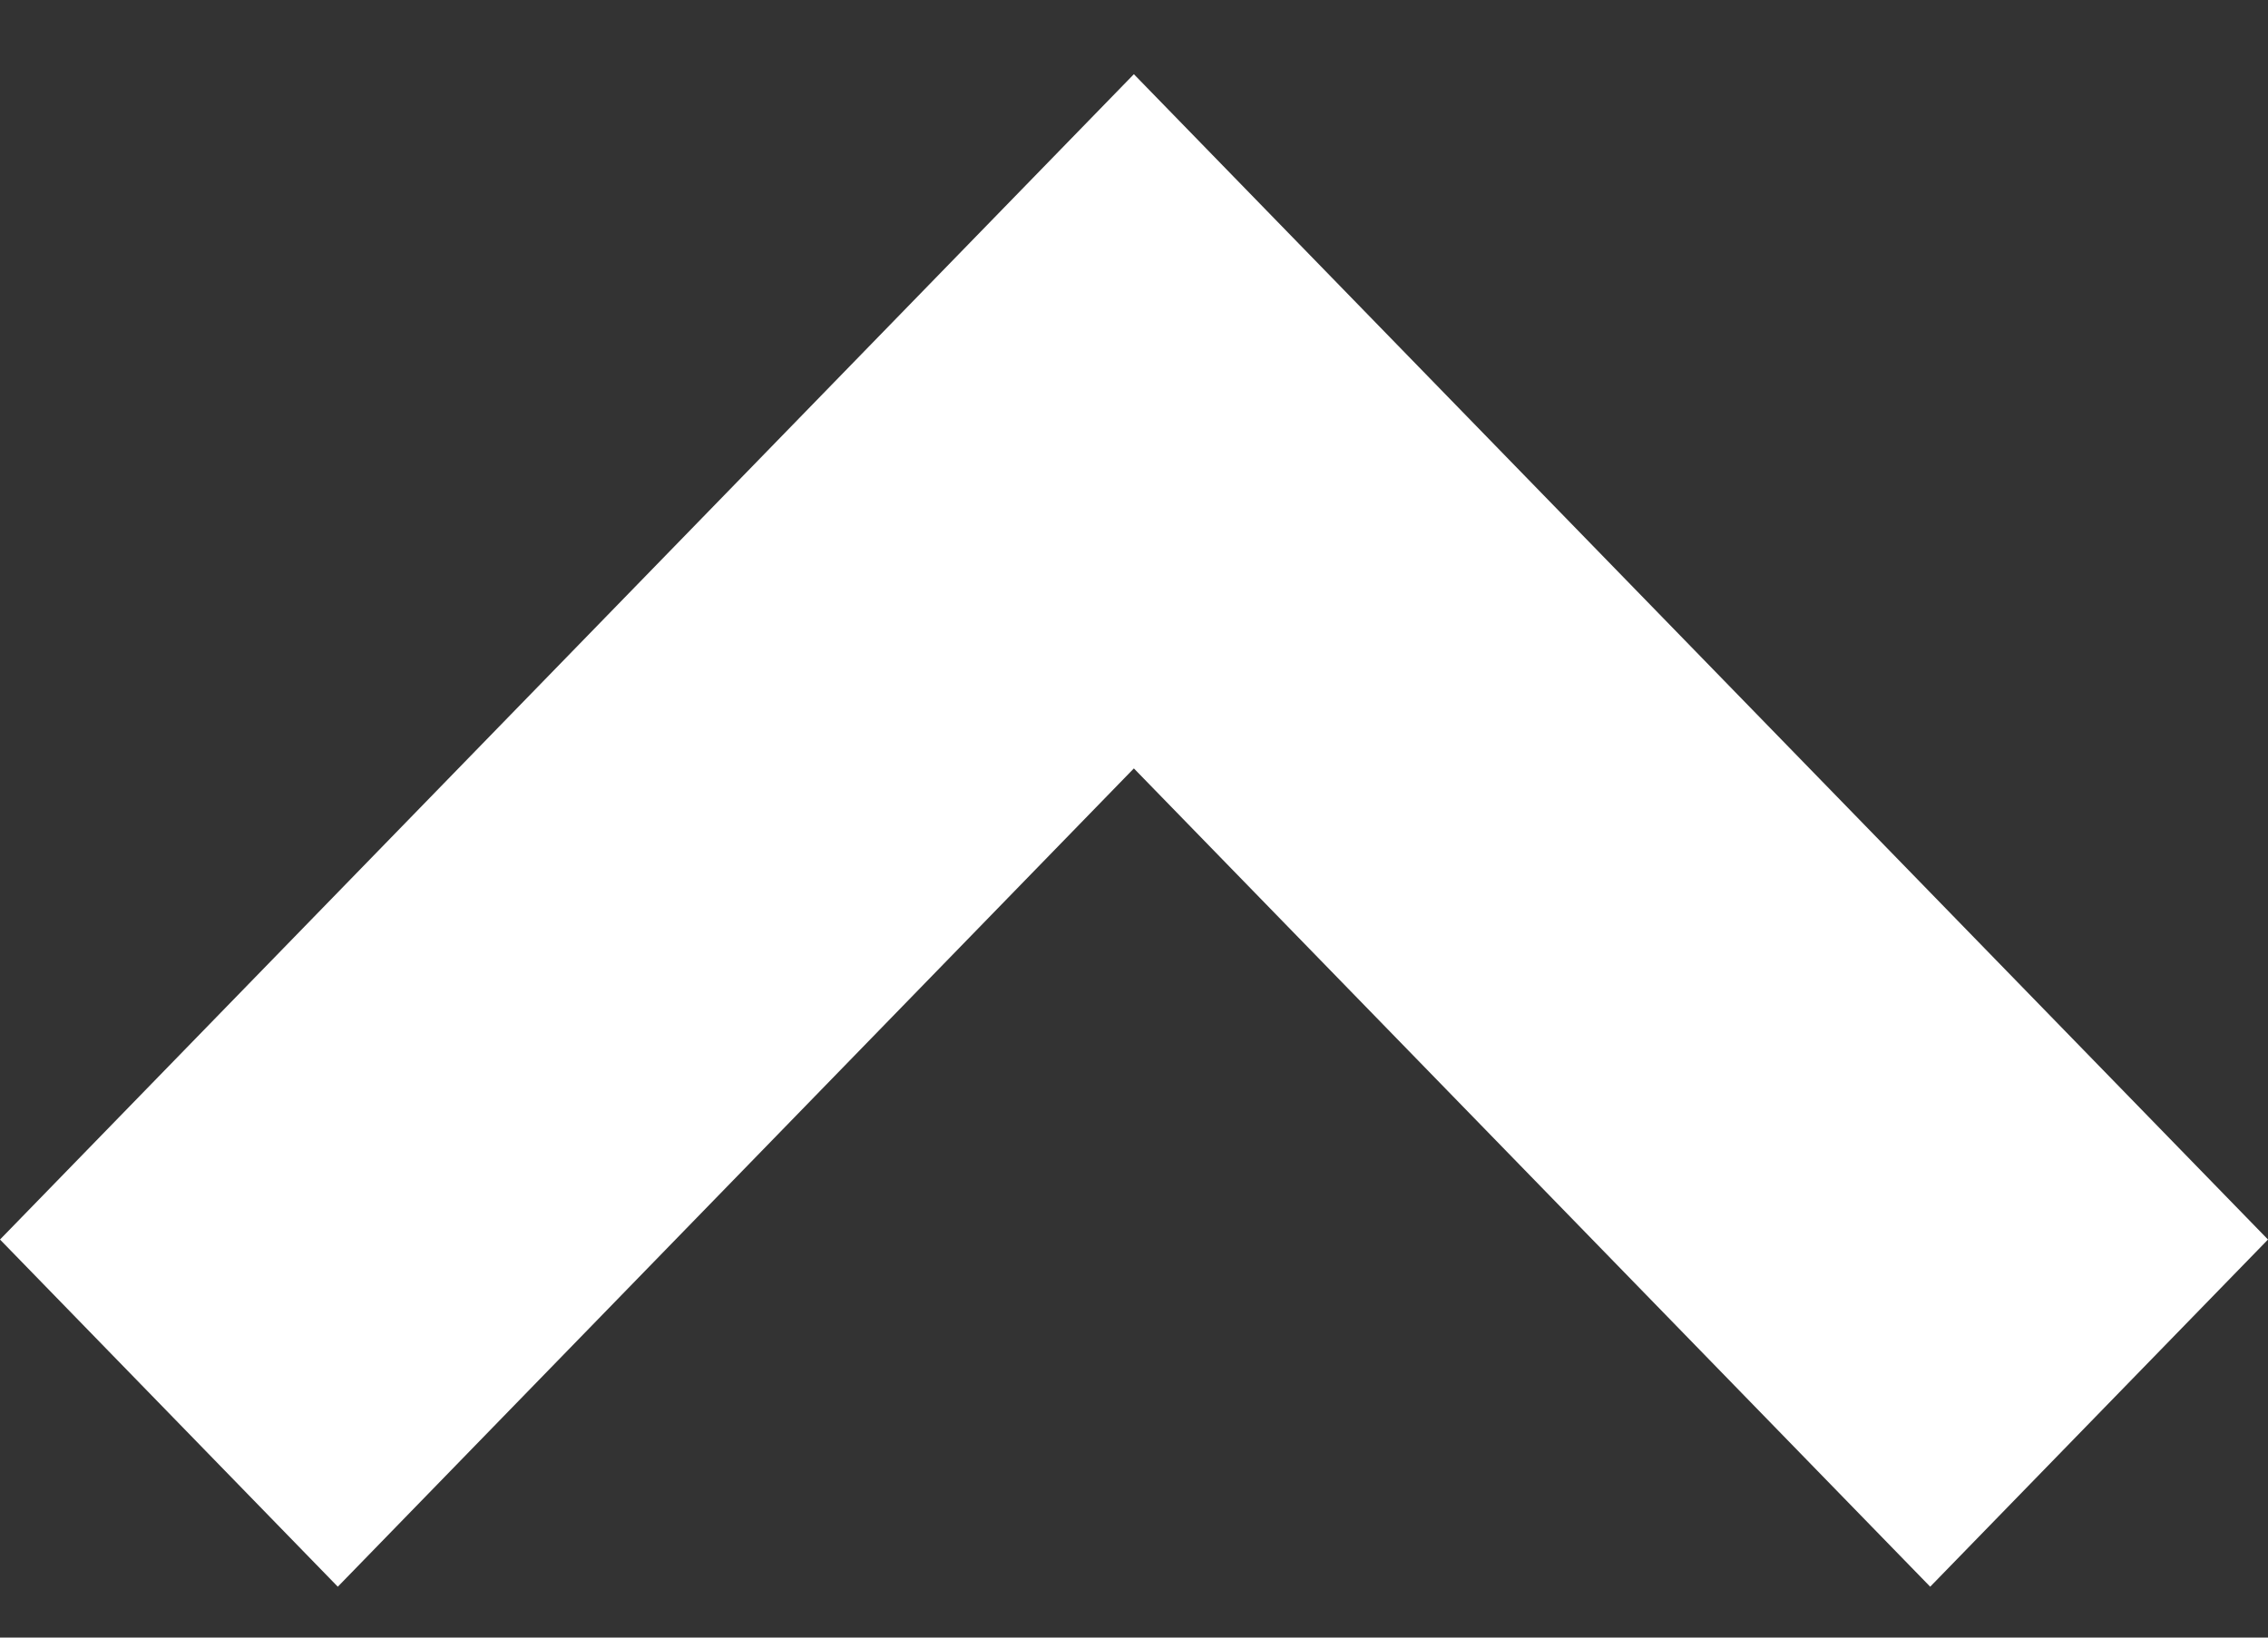 <svg width="18" height="13" viewBox="0 0 18 13" fill="none" xmlns="http://www.w3.org/2000/svg">
<rect x="0" y="0" width="18" height="13" fill="#333333" stroke="none"/>
<path d="M8.999 0.589L0 9.84L2.681 12.596L8.999 6.1L15.319 12.596L18 9.84L8.999 0.589Z" fill="white"/>
</svg>
